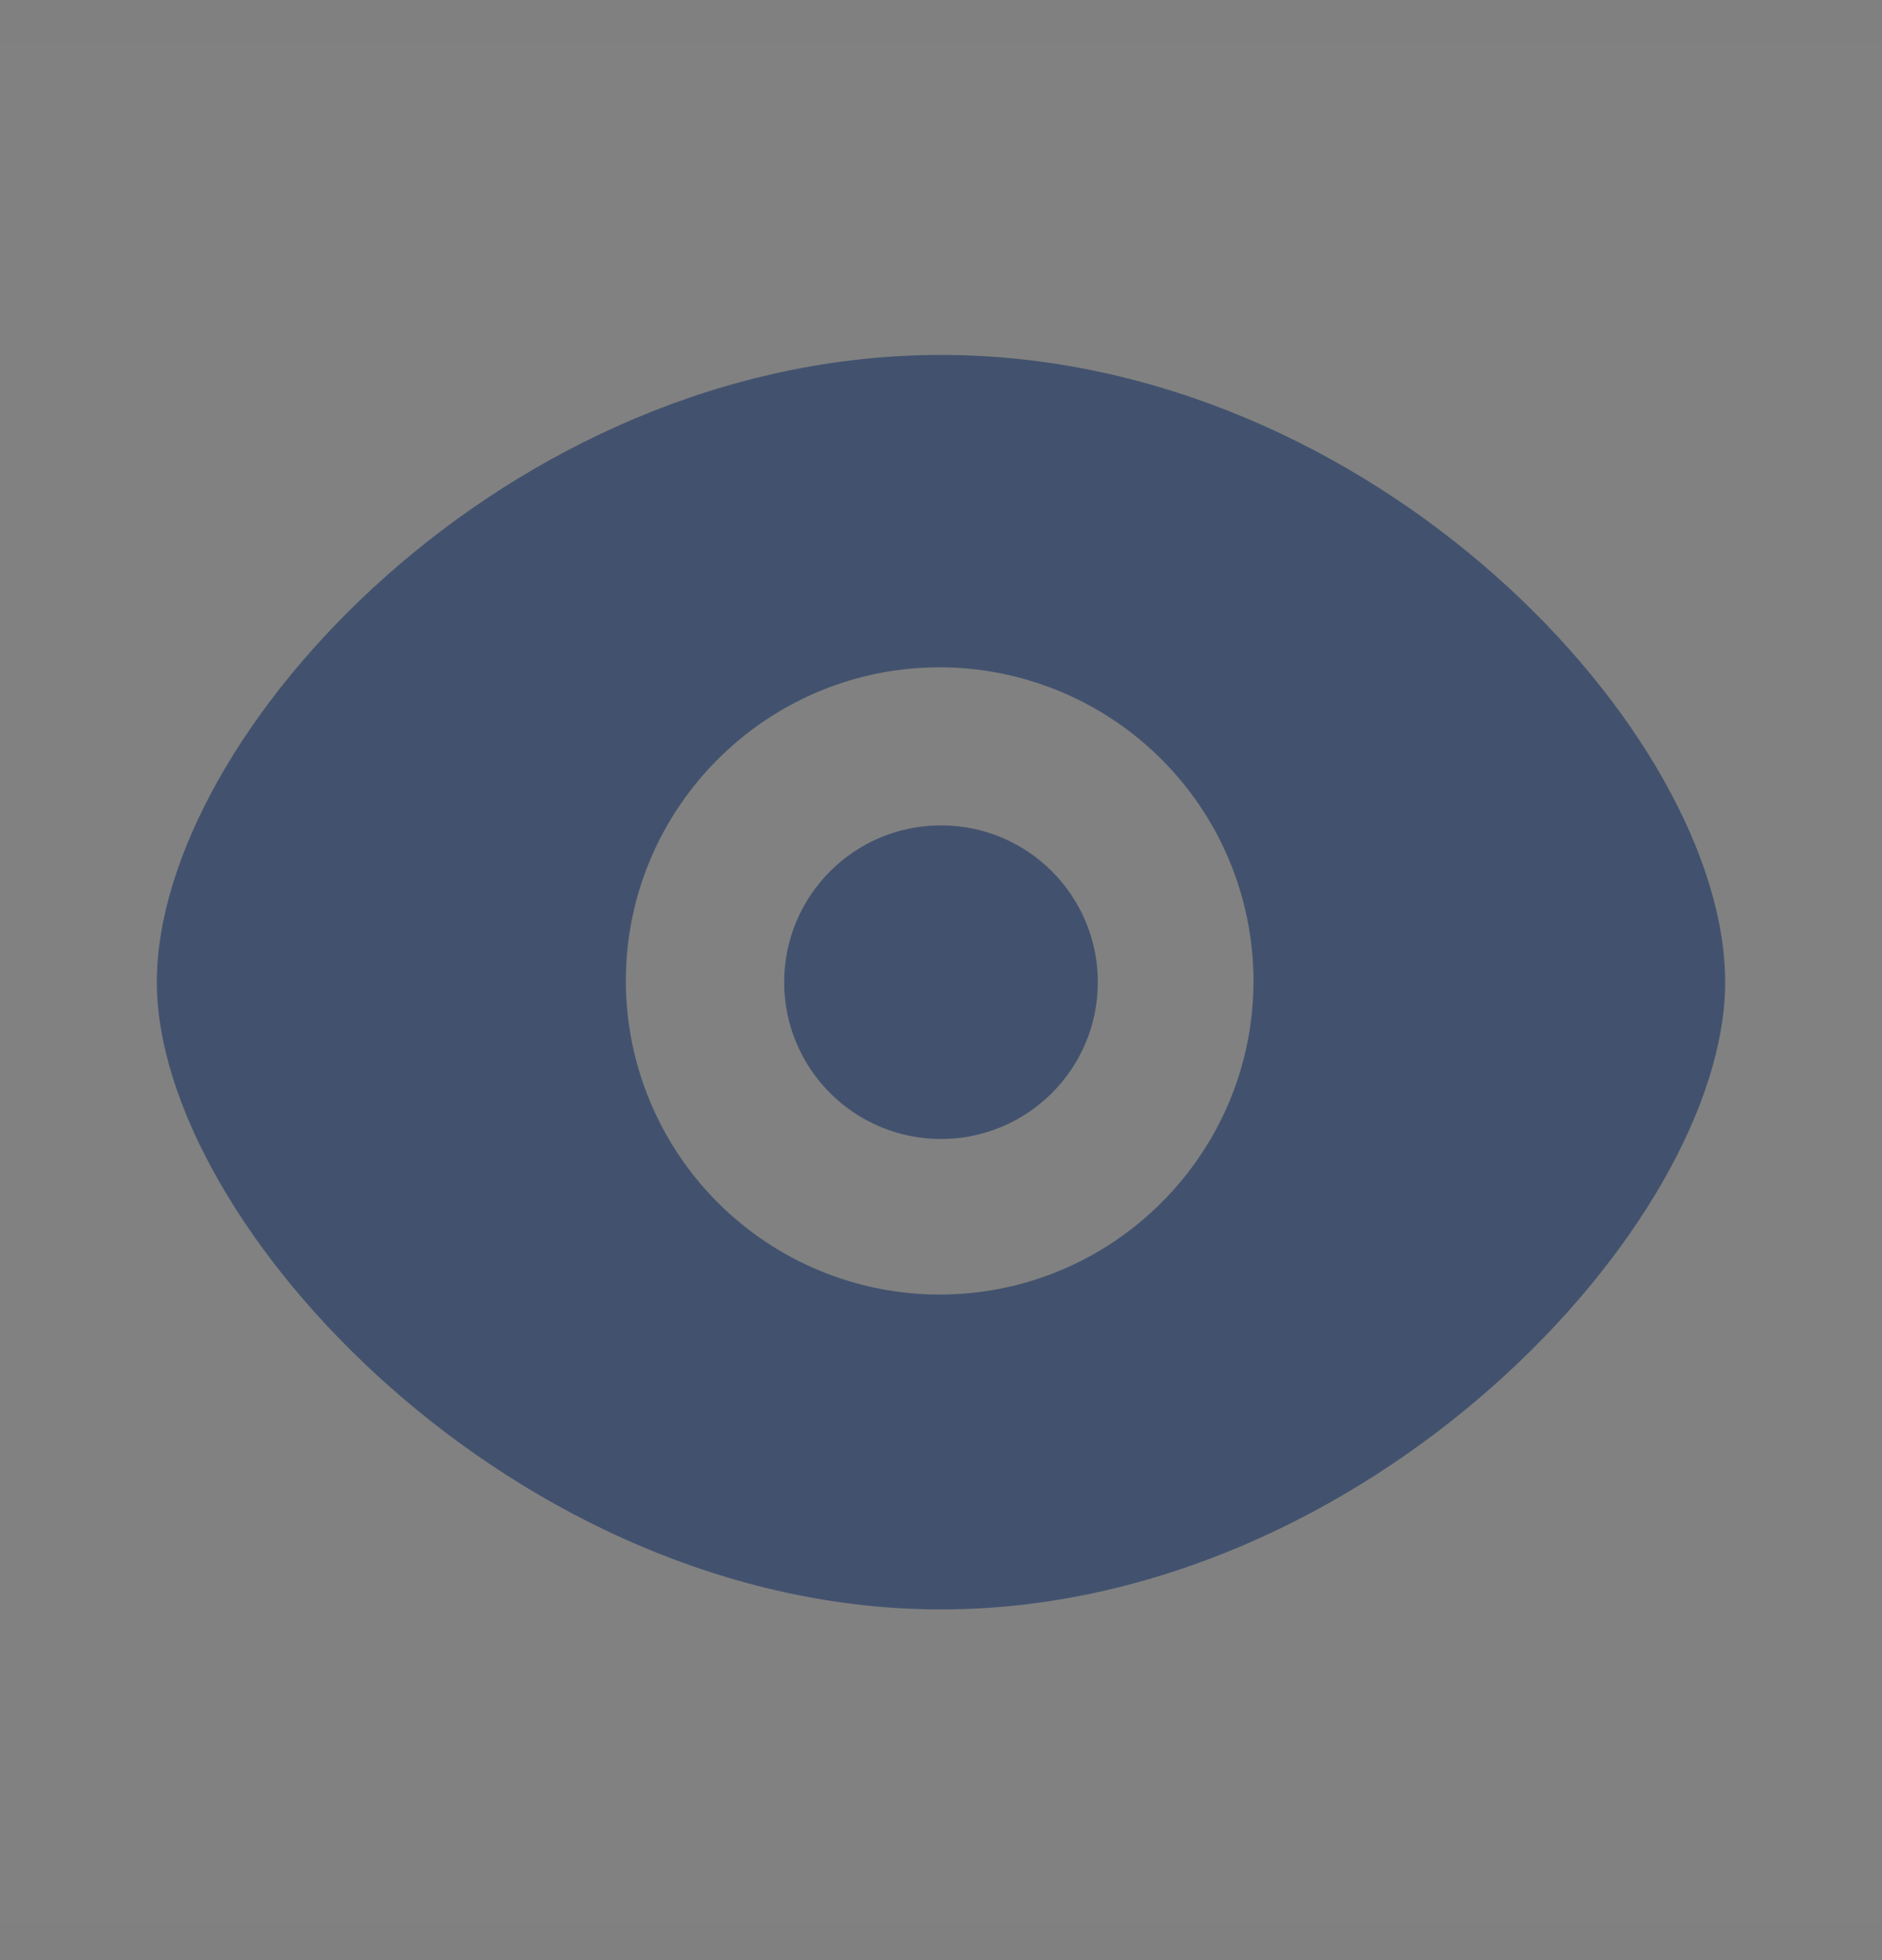 <svg width="24" height="25" viewBox="0 0 24 25" fill="none" xmlns="http://www.w3.org/2000/svg">
<rect x="0" y="0" width="24" height="25" fill="#808080" stroke="none"/>
<rect width="24" height="24" transform="translate(0 0.527)" fill="white" fill-opacity="0.01"/>
<path fill-rule="evenodd" clip-rule="evenodd" d="M11.983 16.511C10.922 16.511 9.905 16.089 9.155 15.339C8.404 14.589 7.982 13.572 7.981 12.511C7.981 10.305 9.776 8.511 11.983 8.511C13.044 8.512 14.061 8.934 14.811 9.684C15.562 10.434 15.984 11.45 15.985 12.511C15.985 14.717 14.19 16.511 11.983 16.511ZM12 4.527C6.48 4.527 2 9.367 2 12.527C2 15.613 6.577 20.527 12 20.527C17.423 20.527 22 15.613 22 12.527C22 9.367 17.519 4.527 12 4.527Z" fill="#42526E"/>
<path d="M12 14.527C13.105 14.527 14 13.632 14 12.527C14 11.423 13.105 10.527 12 10.527C10.895 10.527 10 11.423 10 12.527C10 13.632 10.895 14.527 12 14.527Z" fill="#42526E"/>
</svg>
